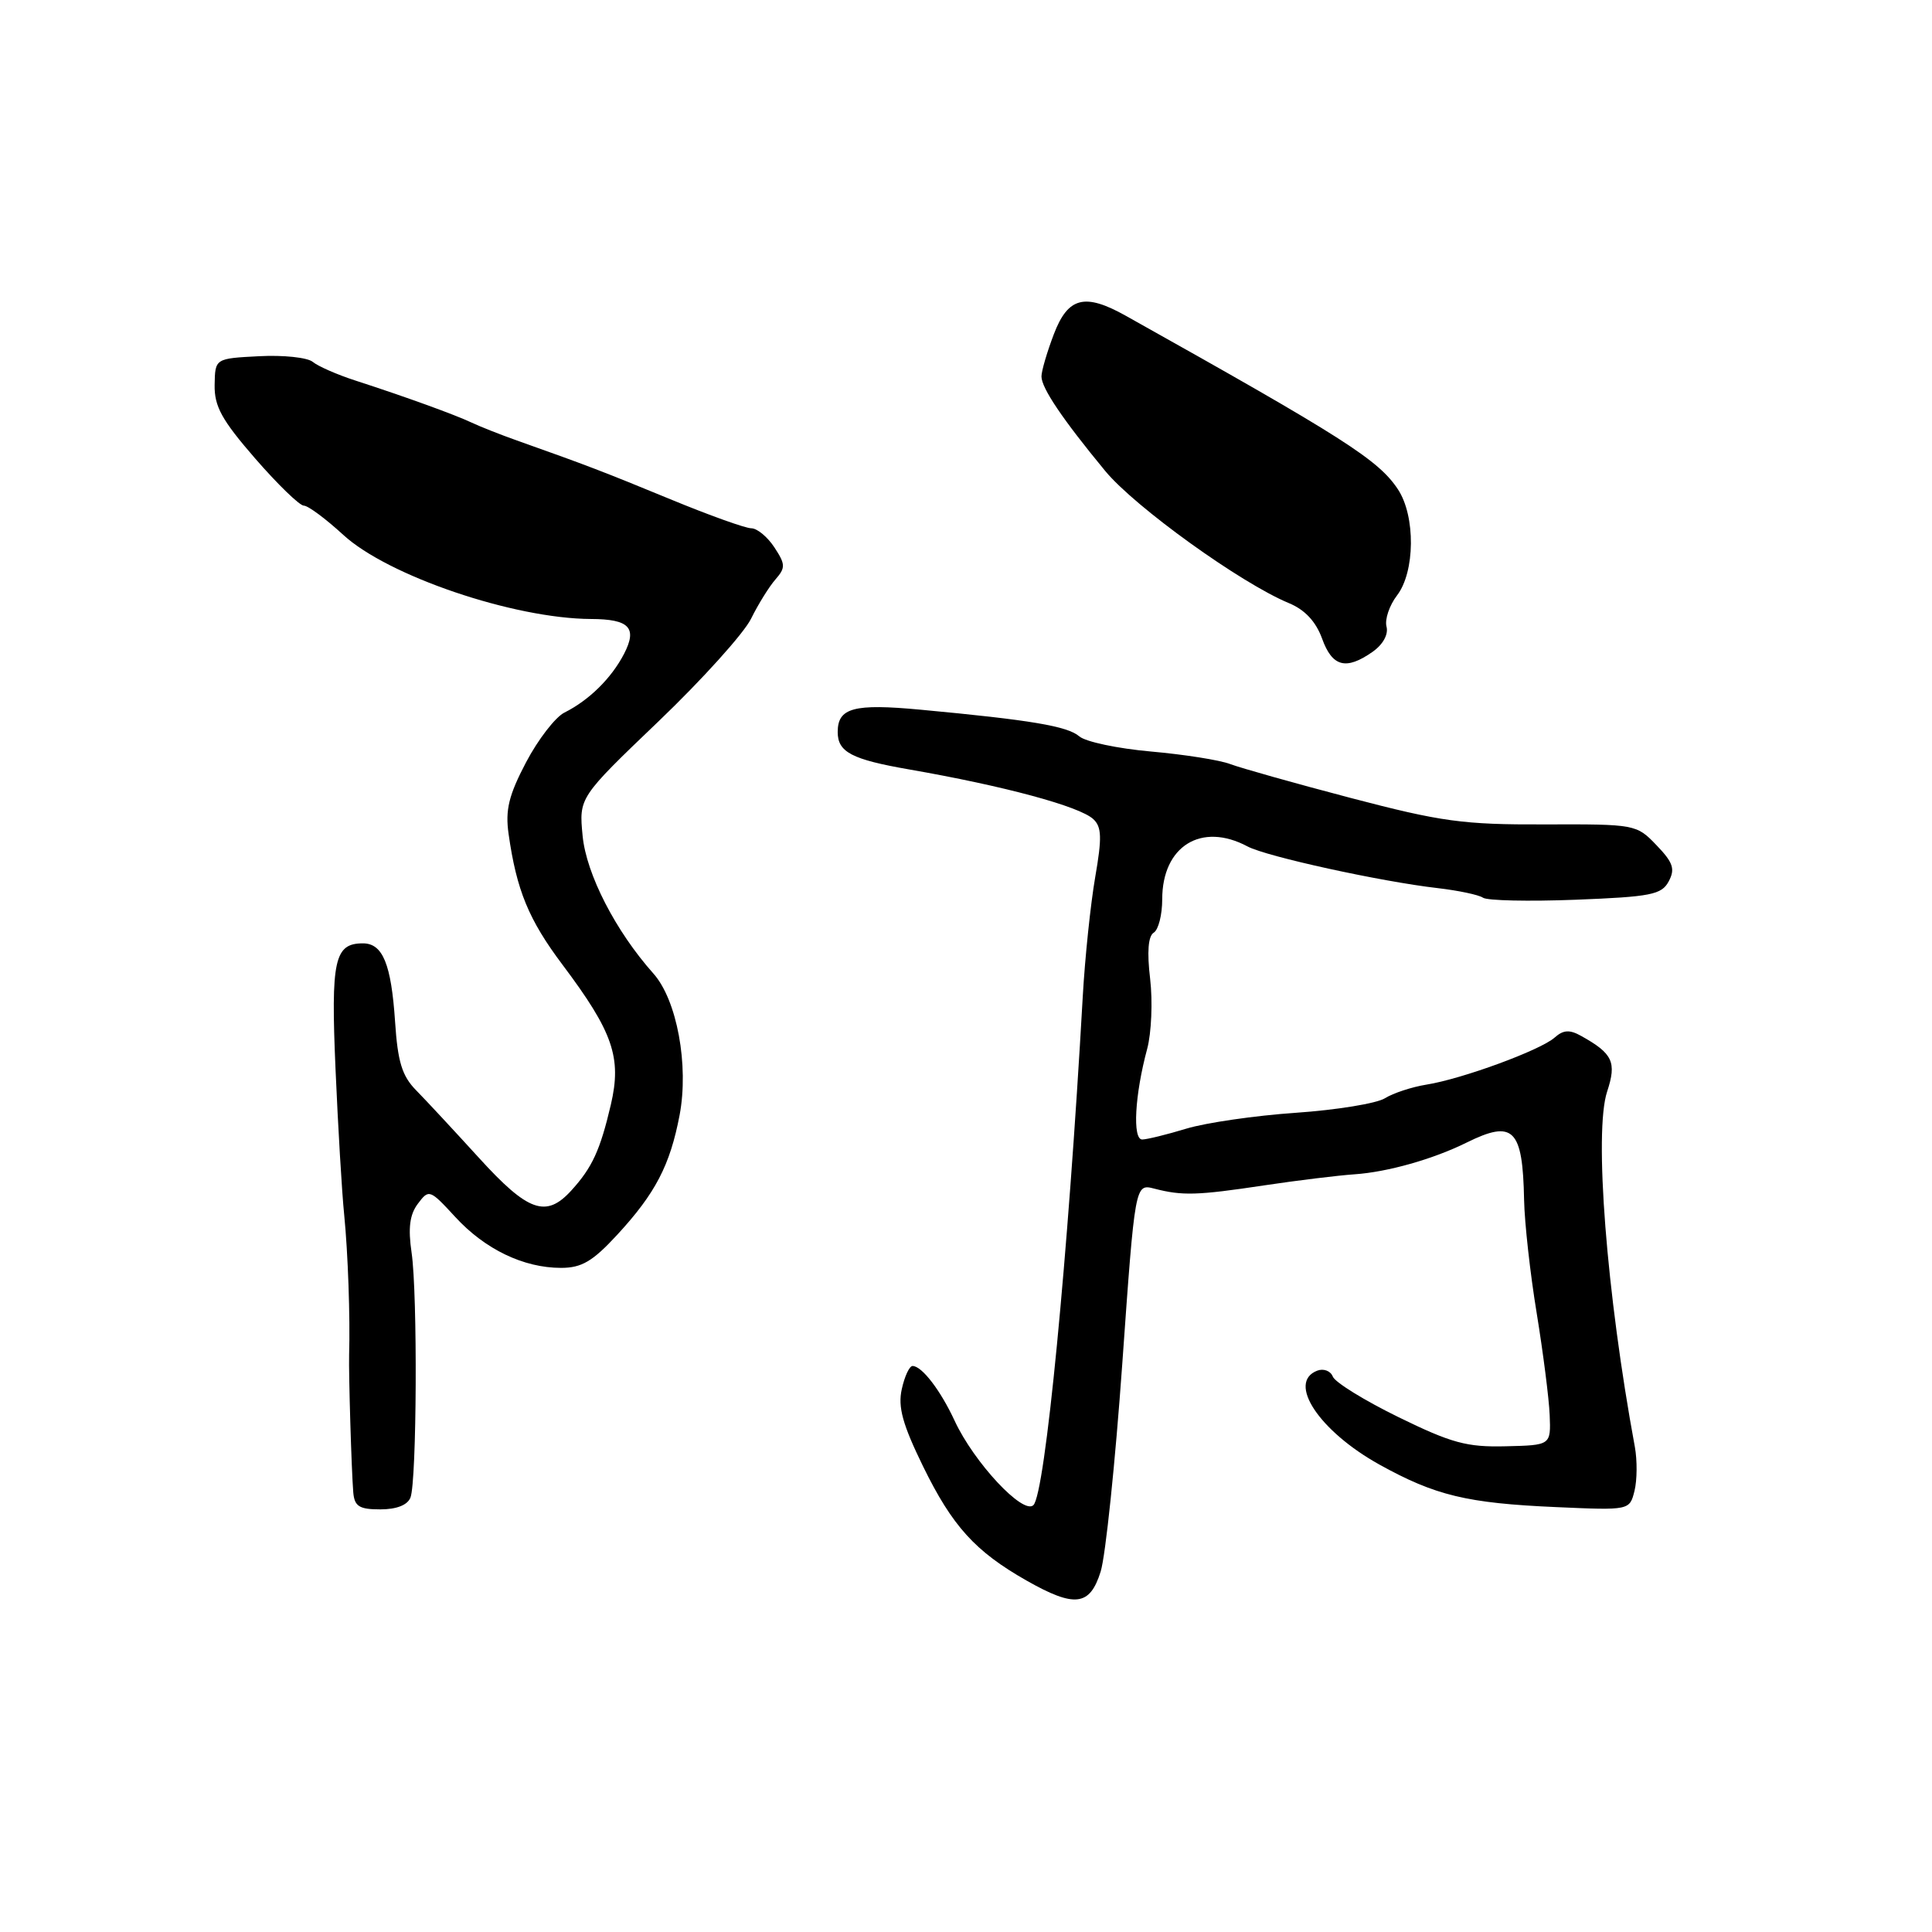 <?xml version="1.0" encoding="UTF-8" standalone="no"?>
<!DOCTYPE svg PUBLIC "-//W3C//DTD SVG 1.1//EN" "http://www.w3.org/Graphics/SVG/1.1/DTD/svg11.dtd" >
<svg xmlns="http://www.w3.org/2000/svg" xmlns:xlink="http://www.w3.org/1999/xlink" version="1.1" viewBox="0 0 256 256">
 <g >
 <path fill="currentColor"
d=" M 145.84 208.25 C 146.49 206.19 147.78 193.78 148.71 180.67 C 150.40 156.84 150.40 156.84 152.95 157.50 C 156.66 158.46 158.60 158.41 167.50 157.07 C 171.90 156.41 177.30 155.75 179.50 155.60 C 183.86 155.30 189.89 153.60 194.33 151.40 C 200.54 148.33 201.77 149.56 201.95 159.00 C 202.01 162.03 202.76 168.78 203.62 174.00 C 204.47 179.22 205.25 185.30 205.34 187.50 C 205.50 191.50 205.50 191.50 199.50 191.64 C 194.36 191.77 192.32 191.21 185.31 187.78 C 180.81 185.58 176.89 183.16 176.60 182.40 C 176.31 181.65 175.38 181.30 174.54 181.62 C 170.51 183.17 174.79 189.62 182.77 194.06 C 190.19 198.17 194.38 199.18 206.21 199.70 C 215.93 200.13 215.93 200.13 216.58 197.55 C 216.93 196.13 216.95 193.52 216.63 191.74 C 212.86 171.34 211.20 149.97 212.95 144.65 C 214.24 140.74 213.71 139.60 209.50 137.26 C 207.98 136.41 207.15 136.46 206.00 137.48 C 204.14 139.15 193.70 142.98 189.00 143.72 C 187.08 144.03 184.61 144.84 183.50 145.53 C 182.40 146.21 177.09 147.08 171.70 147.45 C 166.30 147.82 159.78 148.77 157.20 149.55 C 154.61 150.34 151.98 150.98 151.35 150.99 C 150.04 151.00 150.36 145.08 152.01 138.97 C 152.57 136.87 152.75 132.70 152.40 129.71 C 151.97 126.12 152.14 124.03 152.88 123.58 C 153.50 123.19 154.00 121.21 154.00 119.16 C 154.00 112.11 159.19 108.89 165.31 112.16 C 167.78 113.49 183.00 116.82 190.50 117.68 C 193.25 118.00 195.95 118.57 196.50 118.95 C 197.05 119.34 202.57 119.46 208.77 119.22 C 218.76 118.83 220.17 118.55 221.11 116.79 C 221.99 115.15 221.70 114.29 219.50 112.00 C 216.85 109.23 216.69 109.20 204.66 109.24 C 193.87 109.28 190.98 108.88 179.00 105.74 C 171.57 103.79 164.38 101.76 163.00 101.24 C 161.62 100.71 156.90 99.97 152.51 99.58 C 148.11 99.19 143.84 98.29 143.01 97.57 C 141.45 96.22 136.57 95.40 122.00 94.04 C 113.12 93.21 111.00 93.78 111.00 97.00 C 111.00 99.66 112.85 100.63 120.50 101.96 C 133.07 104.15 143.04 106.84 144.87 108.54 C 145.98 109.57 146.03 111.00 145.12 116.23 C 144.51 119.76 143.76 126.89 143.47 132.07 C 141.52 166.66 138.49 197.93 136.93 199.44 C 135.57 200.76 129.05 193.78 126.49 188.25 C 124.61 184.20 122.15 181.00 120.92 181.00 C 120.50 181.00 119.86 182.38 119.49 184.07 C 118.96 186.44 119.60 188.75 122.32 194.32 C 126.19 202.22 129.21 205.56 136.00 209.42 C 142.41 213.06 144.41 212.82 145.84 208.25 Z  M 54.39 198.43 C 55.23 196.25 55.34 171.46 54.54 166.00 C 54.06 162.73 54.28 160.95 55.37 159.50 C 56.83 157.55 56.95 157.59 60.32 161.25 C 64.26 165.54 69.38 168.00 74.34 168.00 C 77.08 168.00 78.53 167.14 81.79 163.61 C 86.85 158.12 88.78 154.41 90.05 147.76 C 91.30 141.15 89.70 132.50 86.58 129.00 C 81.57 123.38 77.69 115.83 77.20 110.76 C 76.71 105.68 76.71 105.68 87.25 95.59 C 93.05 90.04 98.56 83.92 99.51 82.00 C 100.46 80.08 101.92 77.72 102.75 76.78 C 104.10 75.23 104.09 74.78 102.61 72.53 C 101.70 71.14 100.32 70.00 99.55 70.00 C 98.78 70.00 93.95 68.27 88.82 66.15 C 79.96 62.50 77.89 61.70 68.50 58.37 C 66.30 57.59 63.60 56.52 62.50 56.00 C 60.26 54.94 53.71 52.57 47.11 50.43 C 44.69 49.65 42.14 48.53 41.44 47.95 C 40.74 47.37 37.54 47.03 34.33 47.20 C 28.50 47.50 28.50 47.50 28.44 51.00 C 28.39 53.85 29.39 55.66 33.81 60.75 C 36.80 64.19 39.70 67.00 40.26 67.00 C 40.82 67.00 43.16 68.74 45.47 70.86 C 51.37 76.30 68.05 81.97 78.32 82.02 C 83.39 82.04 84.47 83.18 82.70 86.62 C 81.02 89.87 78.05 92.79 74.79 94.42 C 73.59 95.02 71.30 97.98 69.71 101.00 C 67.41 105.38 66.94 107.32 67.39 110.50 C 68.45 117.98 70.06 121.88 74.54 127.84 C 81.23 136.75 82.40 140.13 80.94 146.38 C 79.52 152.43 78.47 154.71 75.70 157.75 C 72.36 161.42 69.98 160.58 63.48 153.44 C 60.19 149.83 56.44 145.79 55.14 144.47 C 53.27 142.57 52.70 140.70 52.35 135.38 C 51.84 127.74 50.72 125.00 48.09 125.00 C 44.31 125.00 43.83 127.19 44.46 141.69 C 44.79 149.28 45.30 157.97 45.61 161.00 C 46.11 166.04 46.41 174.57 46.26 179.50 C 46.19 182.08 46.57 194.82 46.81 197.75 C 46.97 199.60 47.60 200.00 50.39 200.00 C 52.55 200.00 54.00 199.43 54.39 198.43 Z  M 181.86 86.38 C 183.25 85.41 183.99 84.07 183.72 83.03 C 183.47 82.08 184.10 80.22 185.11 78.90 C 187.51 75.78 187.58 68.40 185.24 64.85 C 182.65 60.93 178.12 58.04 149.19 41.85 C 143.73 38.79 141.52 39.36 139.64 44.28 C 138.74 46.64 138.00 49.16 138.00 49.88 C 138.00 51.41 140.78 55.54 146.45 62.41 C 150.40 67.19 164.41 77.27 170.77 79.91 C 172.90 80.79 174.35 82.34 175.18 84.61 C 176.53 88.36 178.35 88.84 181.86 86.38 Z "/>
</g>
</svg>